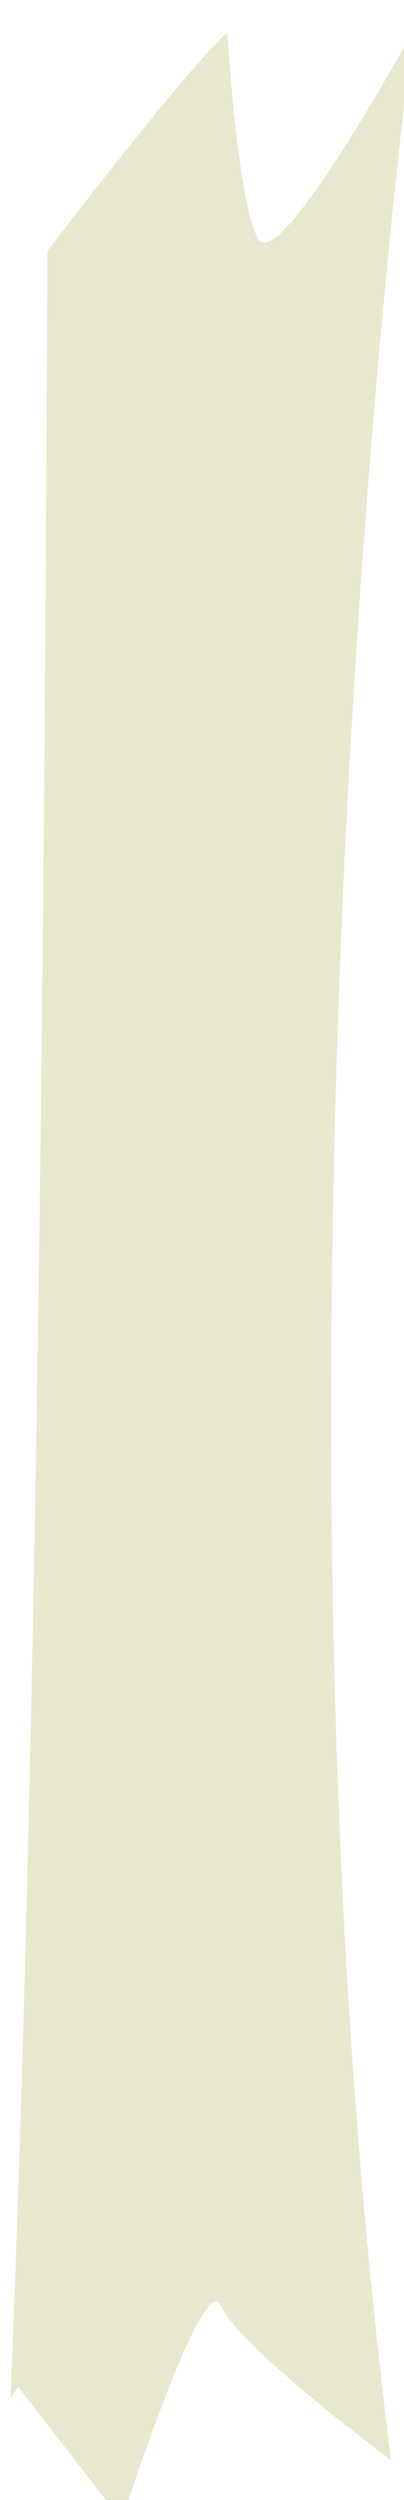 <?xml version="1.0" encoding="UTF-8" standalone="no"?>
<!-- Created with Inkscape (http://www.inkscape.org/) -->

<svg
   width="5.962mm"
   height="36.878mm"
   viewBox="0 0 5.962 36.878"
   version="1.1"
   id="svg5"
   sodipodi:docname="ils_cover2.svg"
   xml:space="preserve"
   inkscape:version="1.2.2 (1:1.2.2+202212051552+b0a8486541)"
   xmlns:inkscape="http://www.inkscape.org/namespaces/inkscape"
   xmlns:sodipodi="http://sodipodi.sourceforge.net/DTD/sodipodi-0.dtd"
   xmlns="http://www.w3.org/2000/svg"
   xmlns:svg="http://www.w3.org/2000/svg"><sodipodi:namedview
     id="namedview7"
     pagecolor="#ffffff"
     bordercolor="#000000"
     borderopacity="0.25"
     inkscape:showpageshadow="2"
     inkscape:pageopacity="0.0"
     inkscape:pagecheckerboard="0"
     inkscape:deskcolor="#d1d1d1"
     inkscape:document-units="mm"
     showgrid="false"
     inkscape:zoom="8"
     inkscape:cx="218.9375"
     inkscape:cy="376.1875"
     inkscape:window-width="1366"
     inkscape:window-height="699"
     inkscape:window-x="0"
     inkscape:window-y="800"
     inkscape:window-maximized="1"
     inkscape:current-layer="g15992" /><defs
     id="defs2" /><g
     inkscape:label="Layer 1"
     inkscape:groupmode="layer"
     id="layer1"
     transform="translate(-40.382,-35.685)"><g
       id="g16694"
       inkscape:export-filename="ils_cover1.svg"
       inkscape:export-xdpi="96"
       inkscape:export-ydpi="96"><g
         id="g5786"
         transform="matrix(0.009,0,0,-0.009,62.986,148.114)"><g
           id="g15992"><g
             id="g2213"
             transform="matrix(-1.01,3.771,-3.771,-1.01,26966.326,-33839.092)"
             inkscape:export-filename="ils_cover2.svg"
             inkscape:export-xdpi="96"
             inkscape:export-ydpi="96"><g
               id="g1571"
               transform="translate(1276.226,650.626)"><g
                 id="g6798"
                 transform="rotate(165,10164.251,4428.012)"><g
                   id="g7149"
                   transform="translate(-1241.758,692.112)"><path
                     d="m 10282.183,4054.885 c -207.394,8.532 -497.403,13.887 -901.733,15.406 -7.636,5.845 -74.887,57.424 -91.833,75.587 0,0 71.444,4.067 86.814,12.963 15.364,8.882 -87.374,65.046 -87.374,65.046 0,0 258.133,-34.374 579.926,-34.367 139.961,0.01 292.059,6.51 440.027,25.17 0,0 -47.596,-64.059 -64.814,-71.338 -17.149,-7.272 90.223,-41.738 90.223,-41.738 l -56.206,-43.53 c 0,0 1.82,-1.218 4.97,-3.199"
                     style="fill:#e8e8cf;fill-opacity:1;fill-rule:nonzero;stroke:none;stroke-width:0.7"
                     id="path1092" /></g></g></g></g></g></g></g></g></svg>
